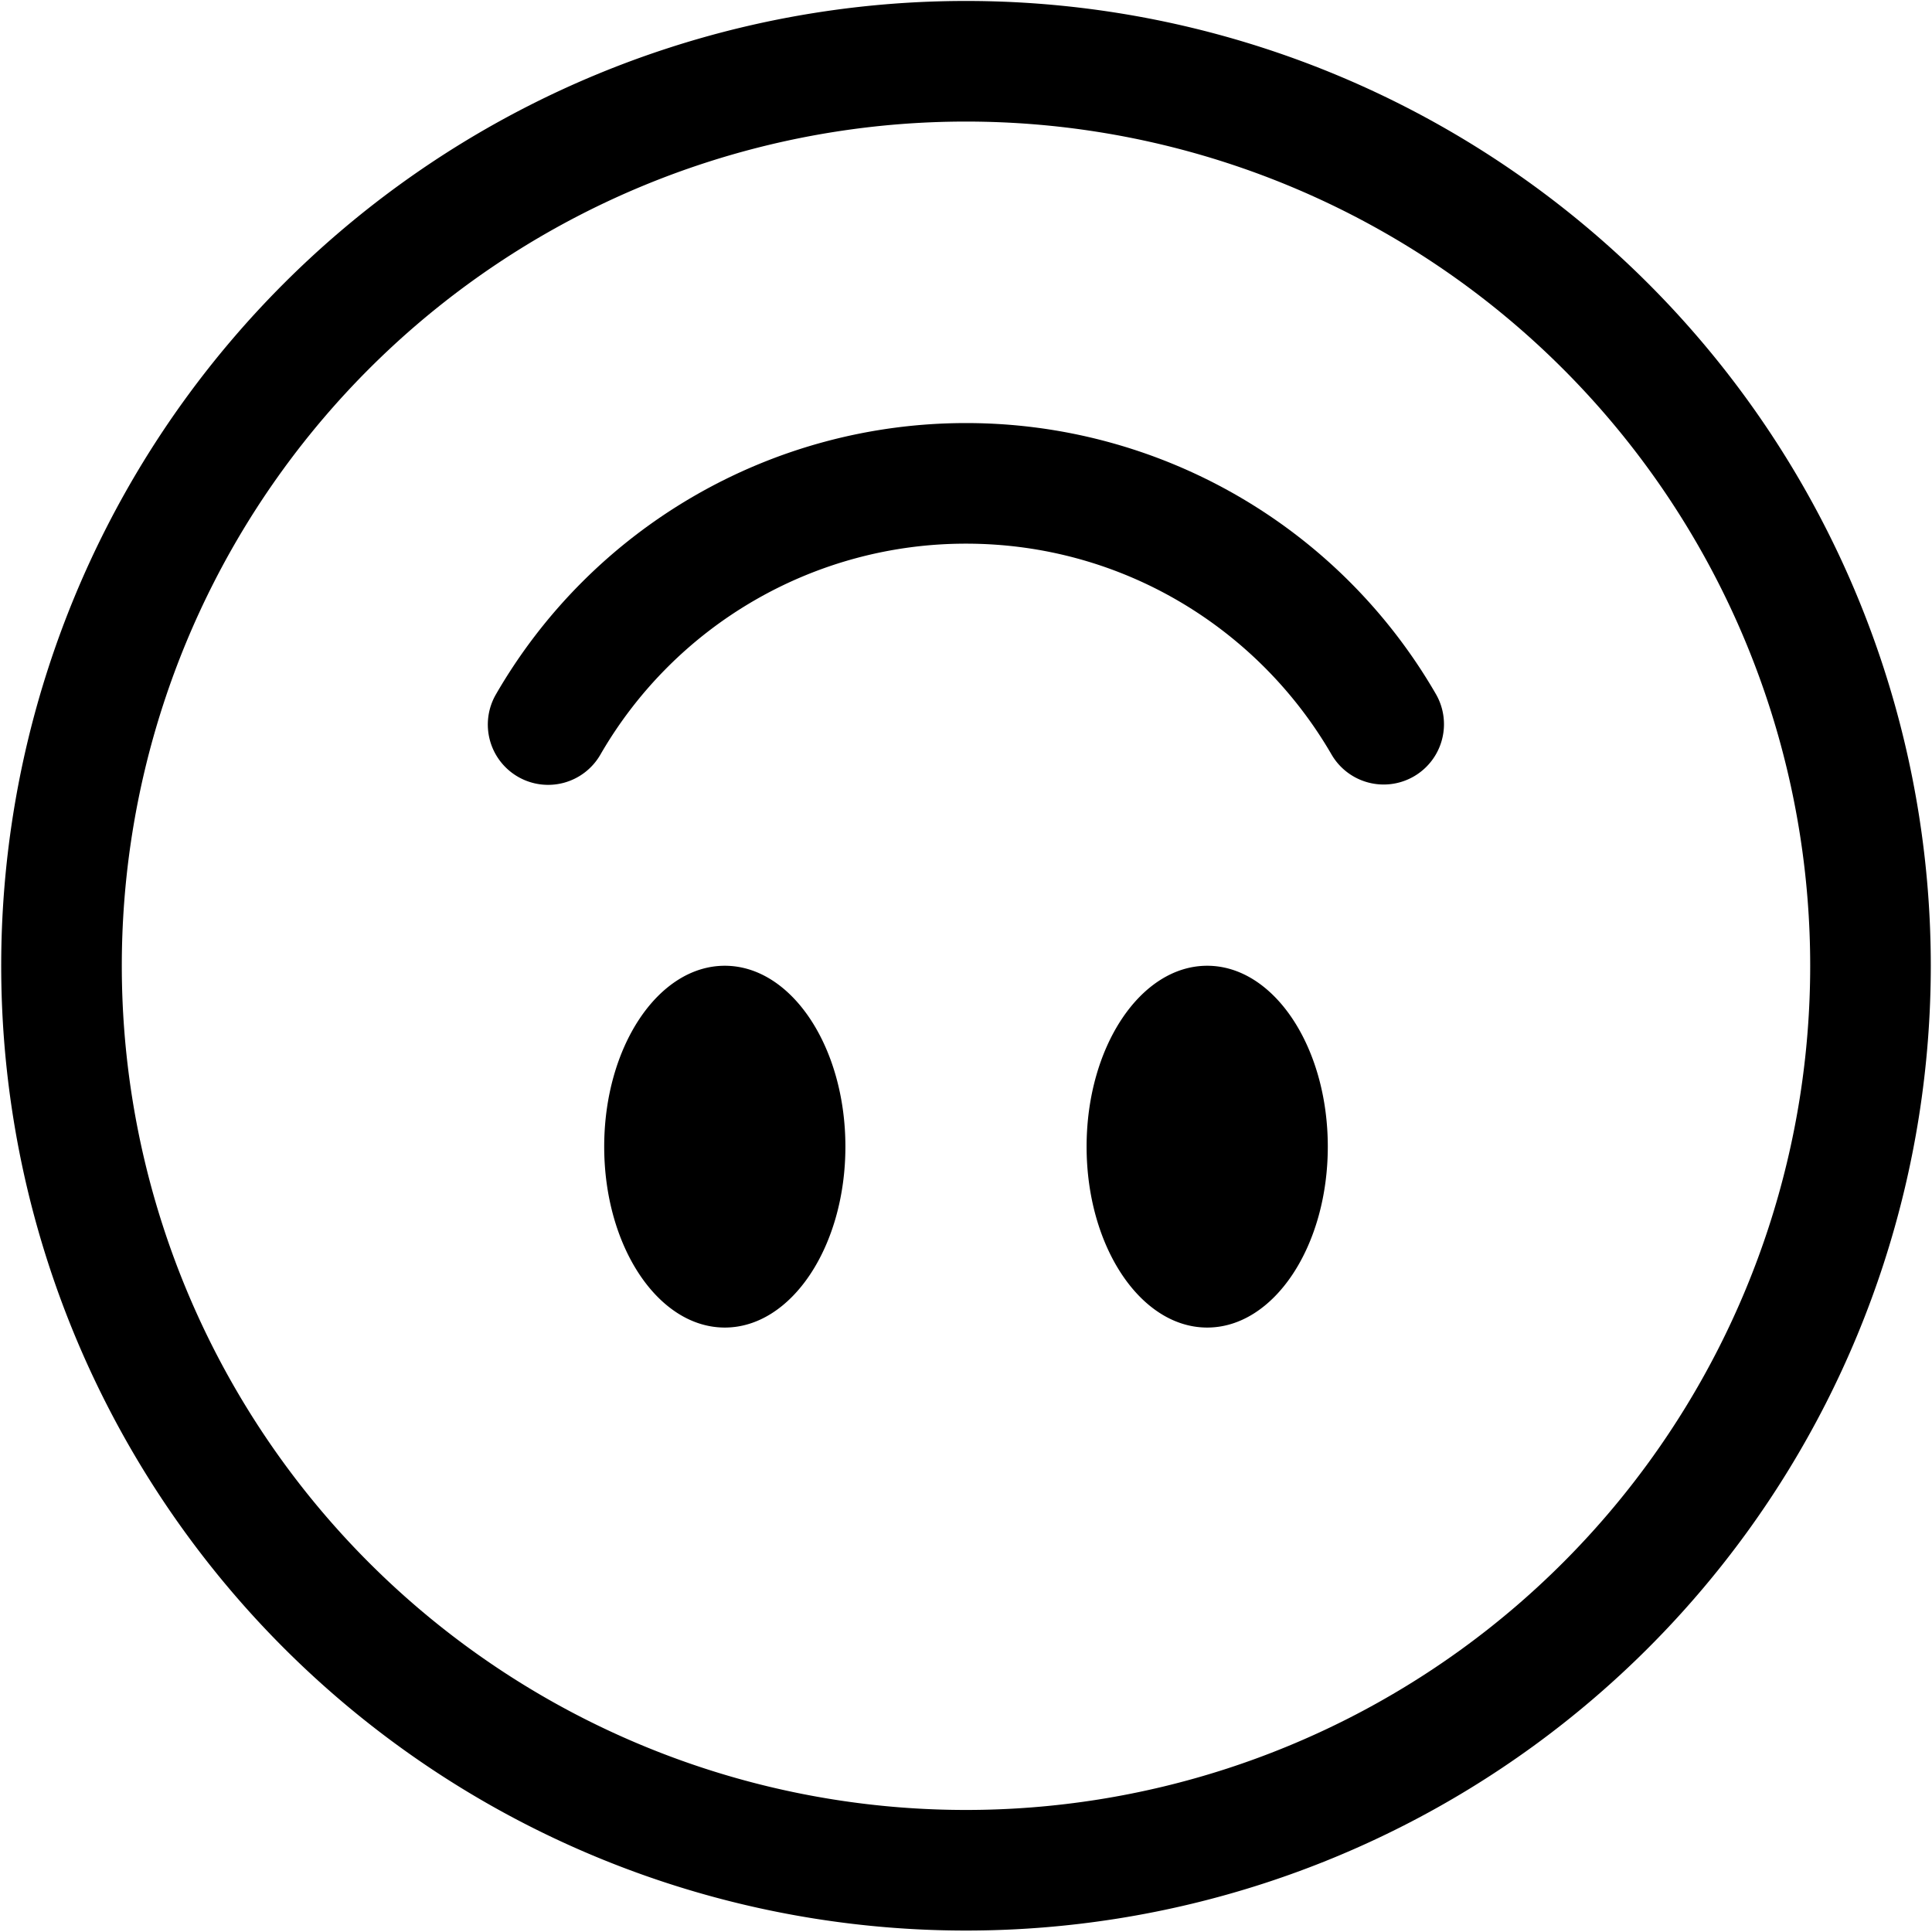 <?xml version="1.0" encoding="UTF-8" standalone="no"?>
<svg
   xmlns:dc="http://purl.org/dc/elements/1.1/"
   xmlns:cc="http://creativecommons.org/ns#"
   xmlns:rdf="http://www.w3.org/1999/02/22-rdf-syntax-ns#"
   xmlns:svg="http://www.w3.org/2000/svg"
   xmlns="http://www.w3.org/2000/svg"
   xmlns:sodipodi="http://sodipodi.sourceforge.net/DTD/sodipodi-0.dtd"
   xmlns:inkscape="http://www.inkscape.org/namespaces/inkscape"
   width="16.02"
   height="16.02"
   fill="currentColor"
   class="bi bi-emoji-smile-upside-down"
   viewBox="0 0 16.02 16.02"
   version="1.1"
   id="svg1434"
   sodipodi:docname="emoji-smile-upside-down.svg"
   inkscape:export-filename="C:\Users\BAMBUUS CHONK\Desktop\favicon.png"
   inkscape:export-xdpi="192"
   inkscape:export-ydpi="192"
   inkscape:version="1.0.2 (e86c870, 2021-01-15)">
  <defs
     id="defs1438" />
  <sodipodi:namedview
     pagecolor="#ffffff"
     bordercolor="#666666"
     borderopacity="1"
     objecttolerance="10"
     gridtolerance="10"
     guidetolerance="10"
     inkscape:pageopacity="0"
     inkscape:pageshadow="2"
     inkscape:window-width="1920"
     inkscape:window-height="1147"
     id="namedview1436"
     showgrid="false"
     inkscape:zoom="45.254834"
     inkscape:cx="6.4979594"
     inkscape:cy="7.9690714"
     inkscape:window-x="-8"
     inkscape:window-y="-8"
     inkscape:window-maximized="1"
     inkscape:current-layer="svg1434" />
  <path
     d="m 8.01,1.008 a 7,7 0 1 0 0,14 7,7 0 0 0 0,-14 z m 0,-1 a 8,8 0 1 1 0,16 8,8 0 0 1 0,-16 z"
     id="path1430" />
  <path
     d="m 4.295,6.441 a 0.5,0.5 0 0 0 0.683,-0.183 3.498,3.498 0 0 1 3.032,-1.75 c 1.295,0 2.426,0.703 3.032,1.75 a 0.5,0.5 0 0 0 0.866,-0.5 4.498,4.498 0 0 0 -3.898,-2.25 4.5,4.5 0 0 0 -3.898,2.25 0.5,0.5 0 0 0 0.183,0.683 z m 2.715,3.067 c 0,-0.828 -0.448,-1.5 -1,-1.5 -0.552,0 -1,0.672 -1,1.5 0,0.828 0.448,1.5 1,1.5 0.552,0 1,-0.672 1,-1.5 z m 4,0 c 0,-0.828 -0.448,-1.5 -1,-1.5 -0.552,0 -1,0.672 -1,1.5 0,0.828 0.448,1.5 1,1.5 0.552,0 1,-0.672 1,-1.5 z"
     id="path1432" />
</svg>
